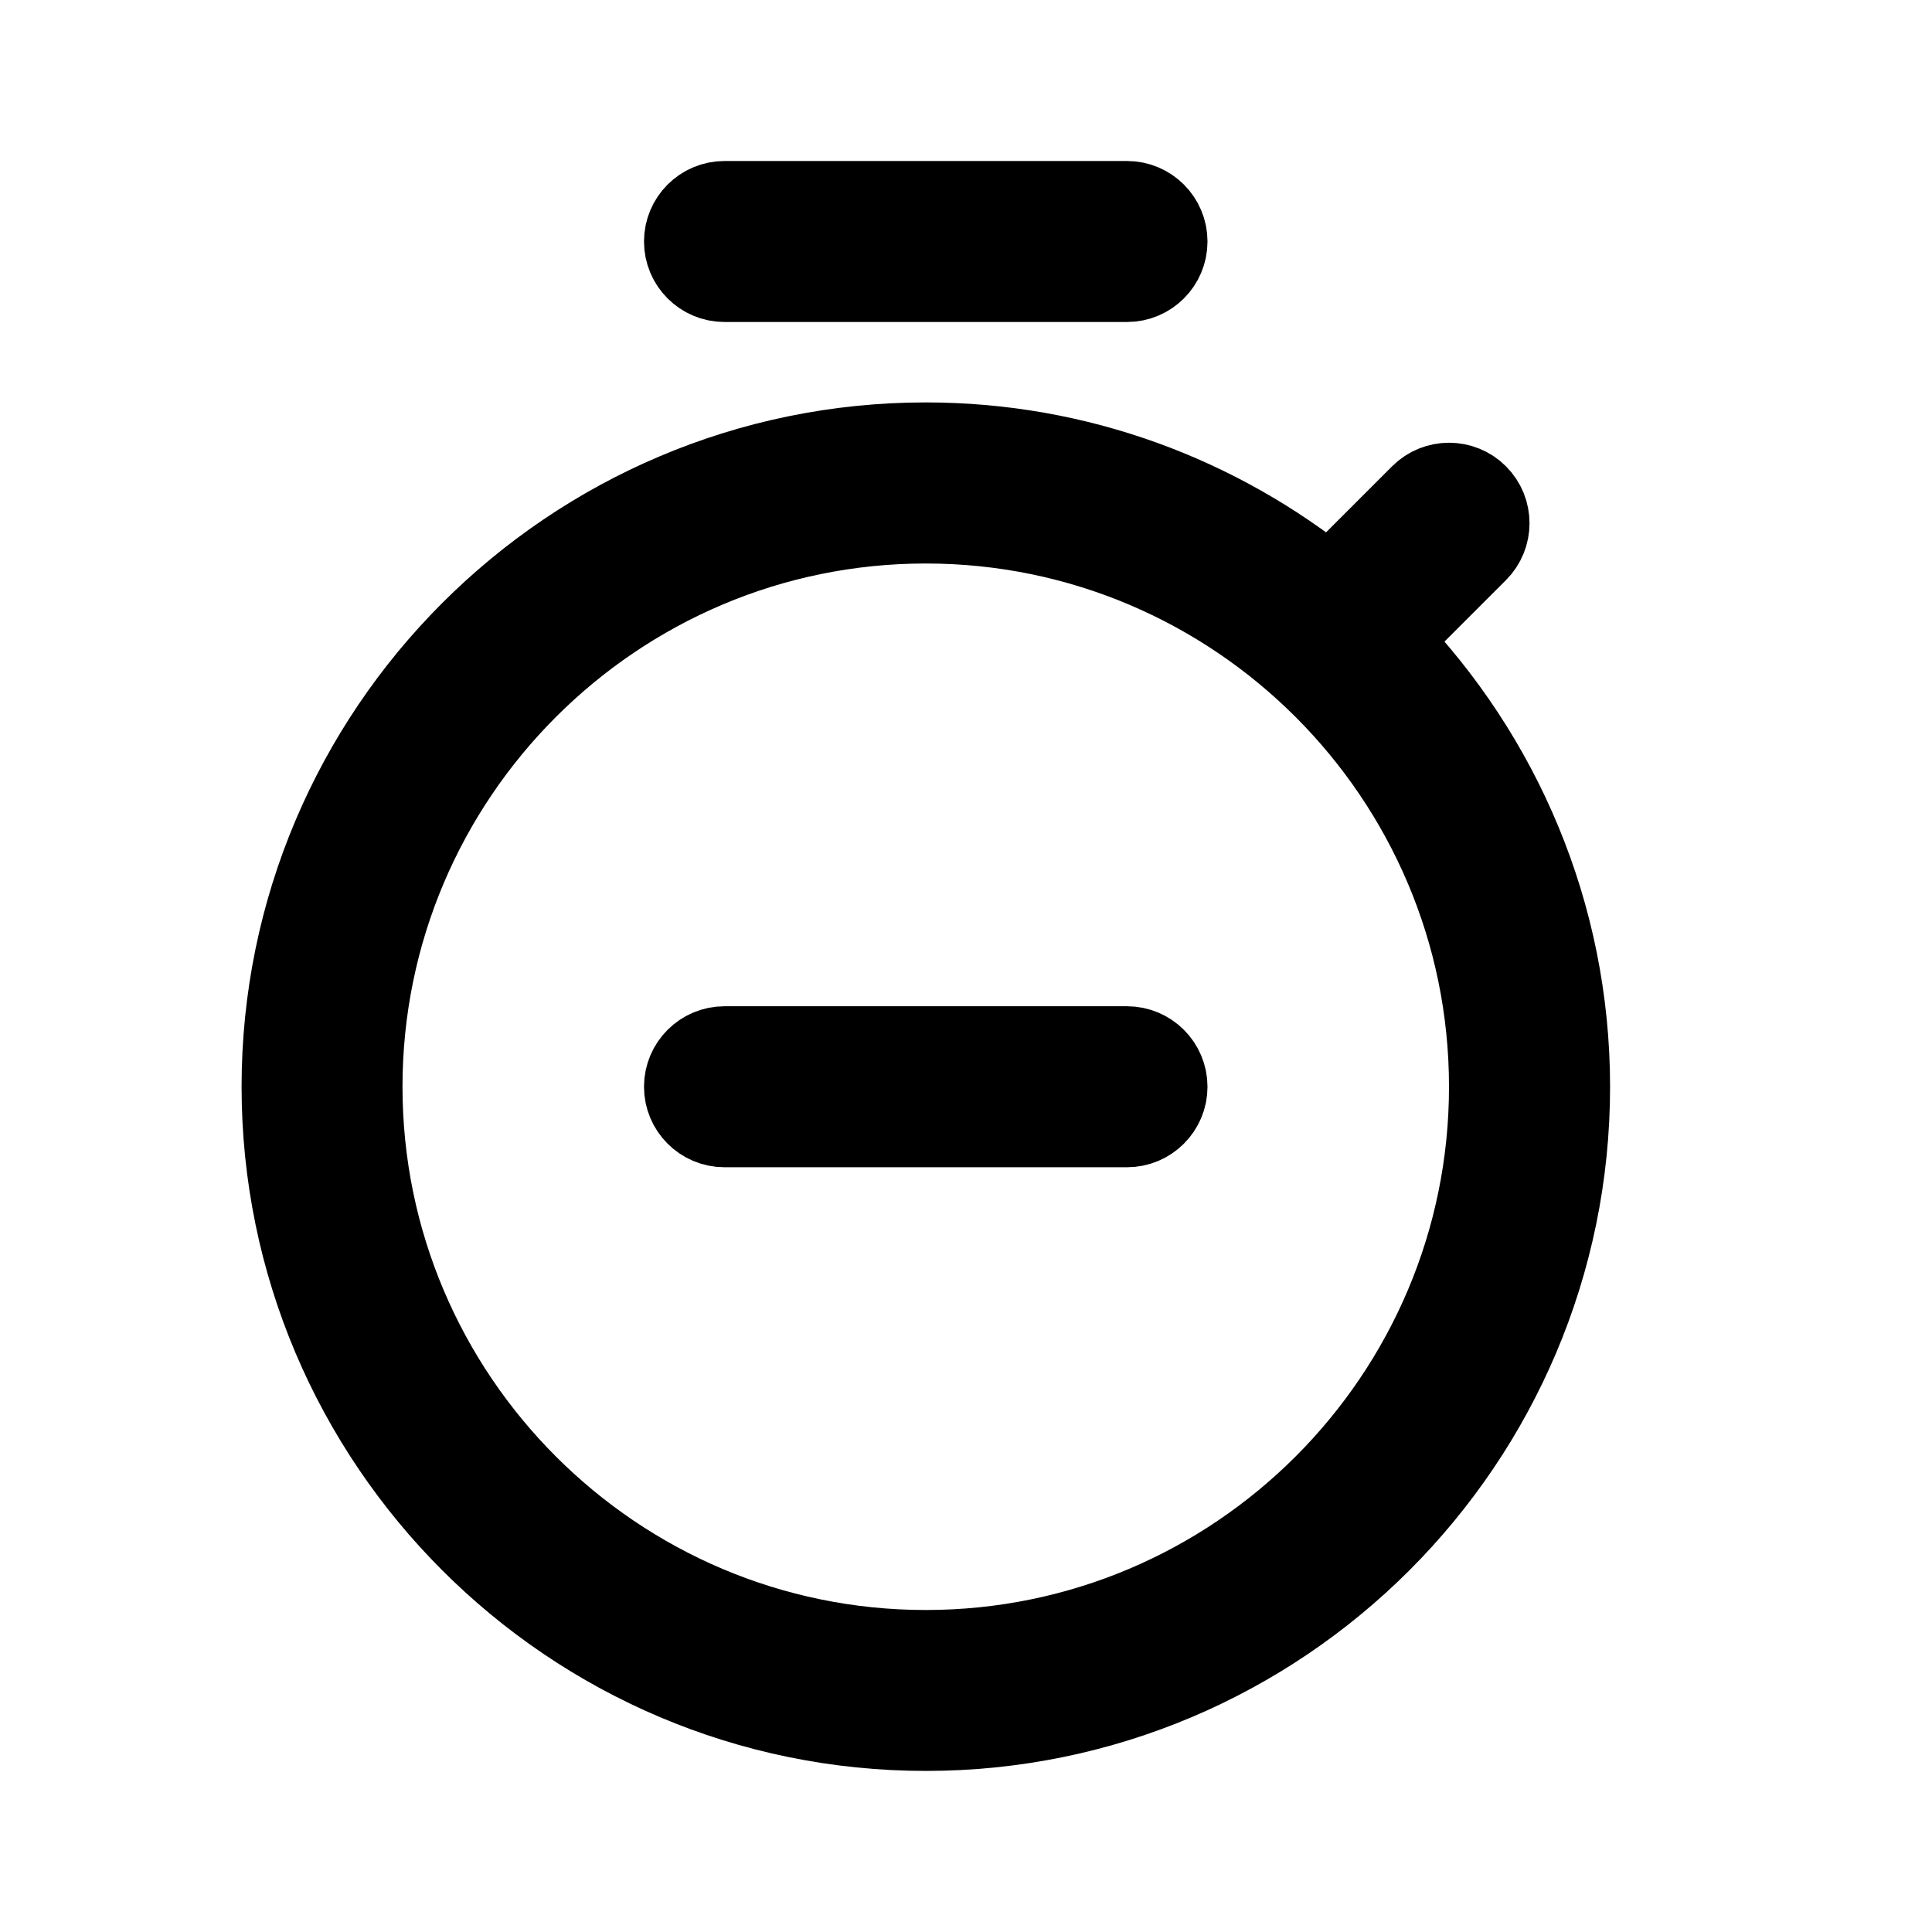 <svg viewBox="0 0 24 24" fill="currentColor" stroke="currentColor" xmlns="http://www.w3.org/2000/svg">
<path d="M17.253 7.954L18.354 6.853C18.549 6.658 18.549 6.341 18.354 6.146C18.159 5.951 17.842 5.951 17.647 6.146L16.517 7.276C15.143 6.167 13.4 5.499 11.501 5.499C7.09 5.499 3.501 9.088 3.501 13.499C3.501 17.91 7.09 21.499 11.501 21.499C15.912 21.499 19.501 17.91 19.501 13.499C19.5 11.347 18.641 9.394 17.253 7.954ZM11.5 20.5C7.641 20.5 4.5 17.36 4.5 13.5C4.5 9.64 7.641 6.5 11.5 6.5C15.359 6.5 18.5 9.64 18.5 13.5C18.5 17.36 15.359 20.5 11.5 20.5ZM8.5 3C8.5 2.724 8.724 2.5 9 2.5H14C14.276 2.5 14.5 2.724 14.5 3C14.5 3.276 14.276 3.5 14 3.5H9C8.724 3.5 8.5 3.276 8.5 3ZM14.5 13.5C14.5 13.776 14.276 14 14 14H9C8.724 14 8.5 13.776 8.5 13.5C8.5 13.224 8.724 13 9 13H14C14.276 13 14.5 13.224 14.5 13.5Z" />
</svg>
